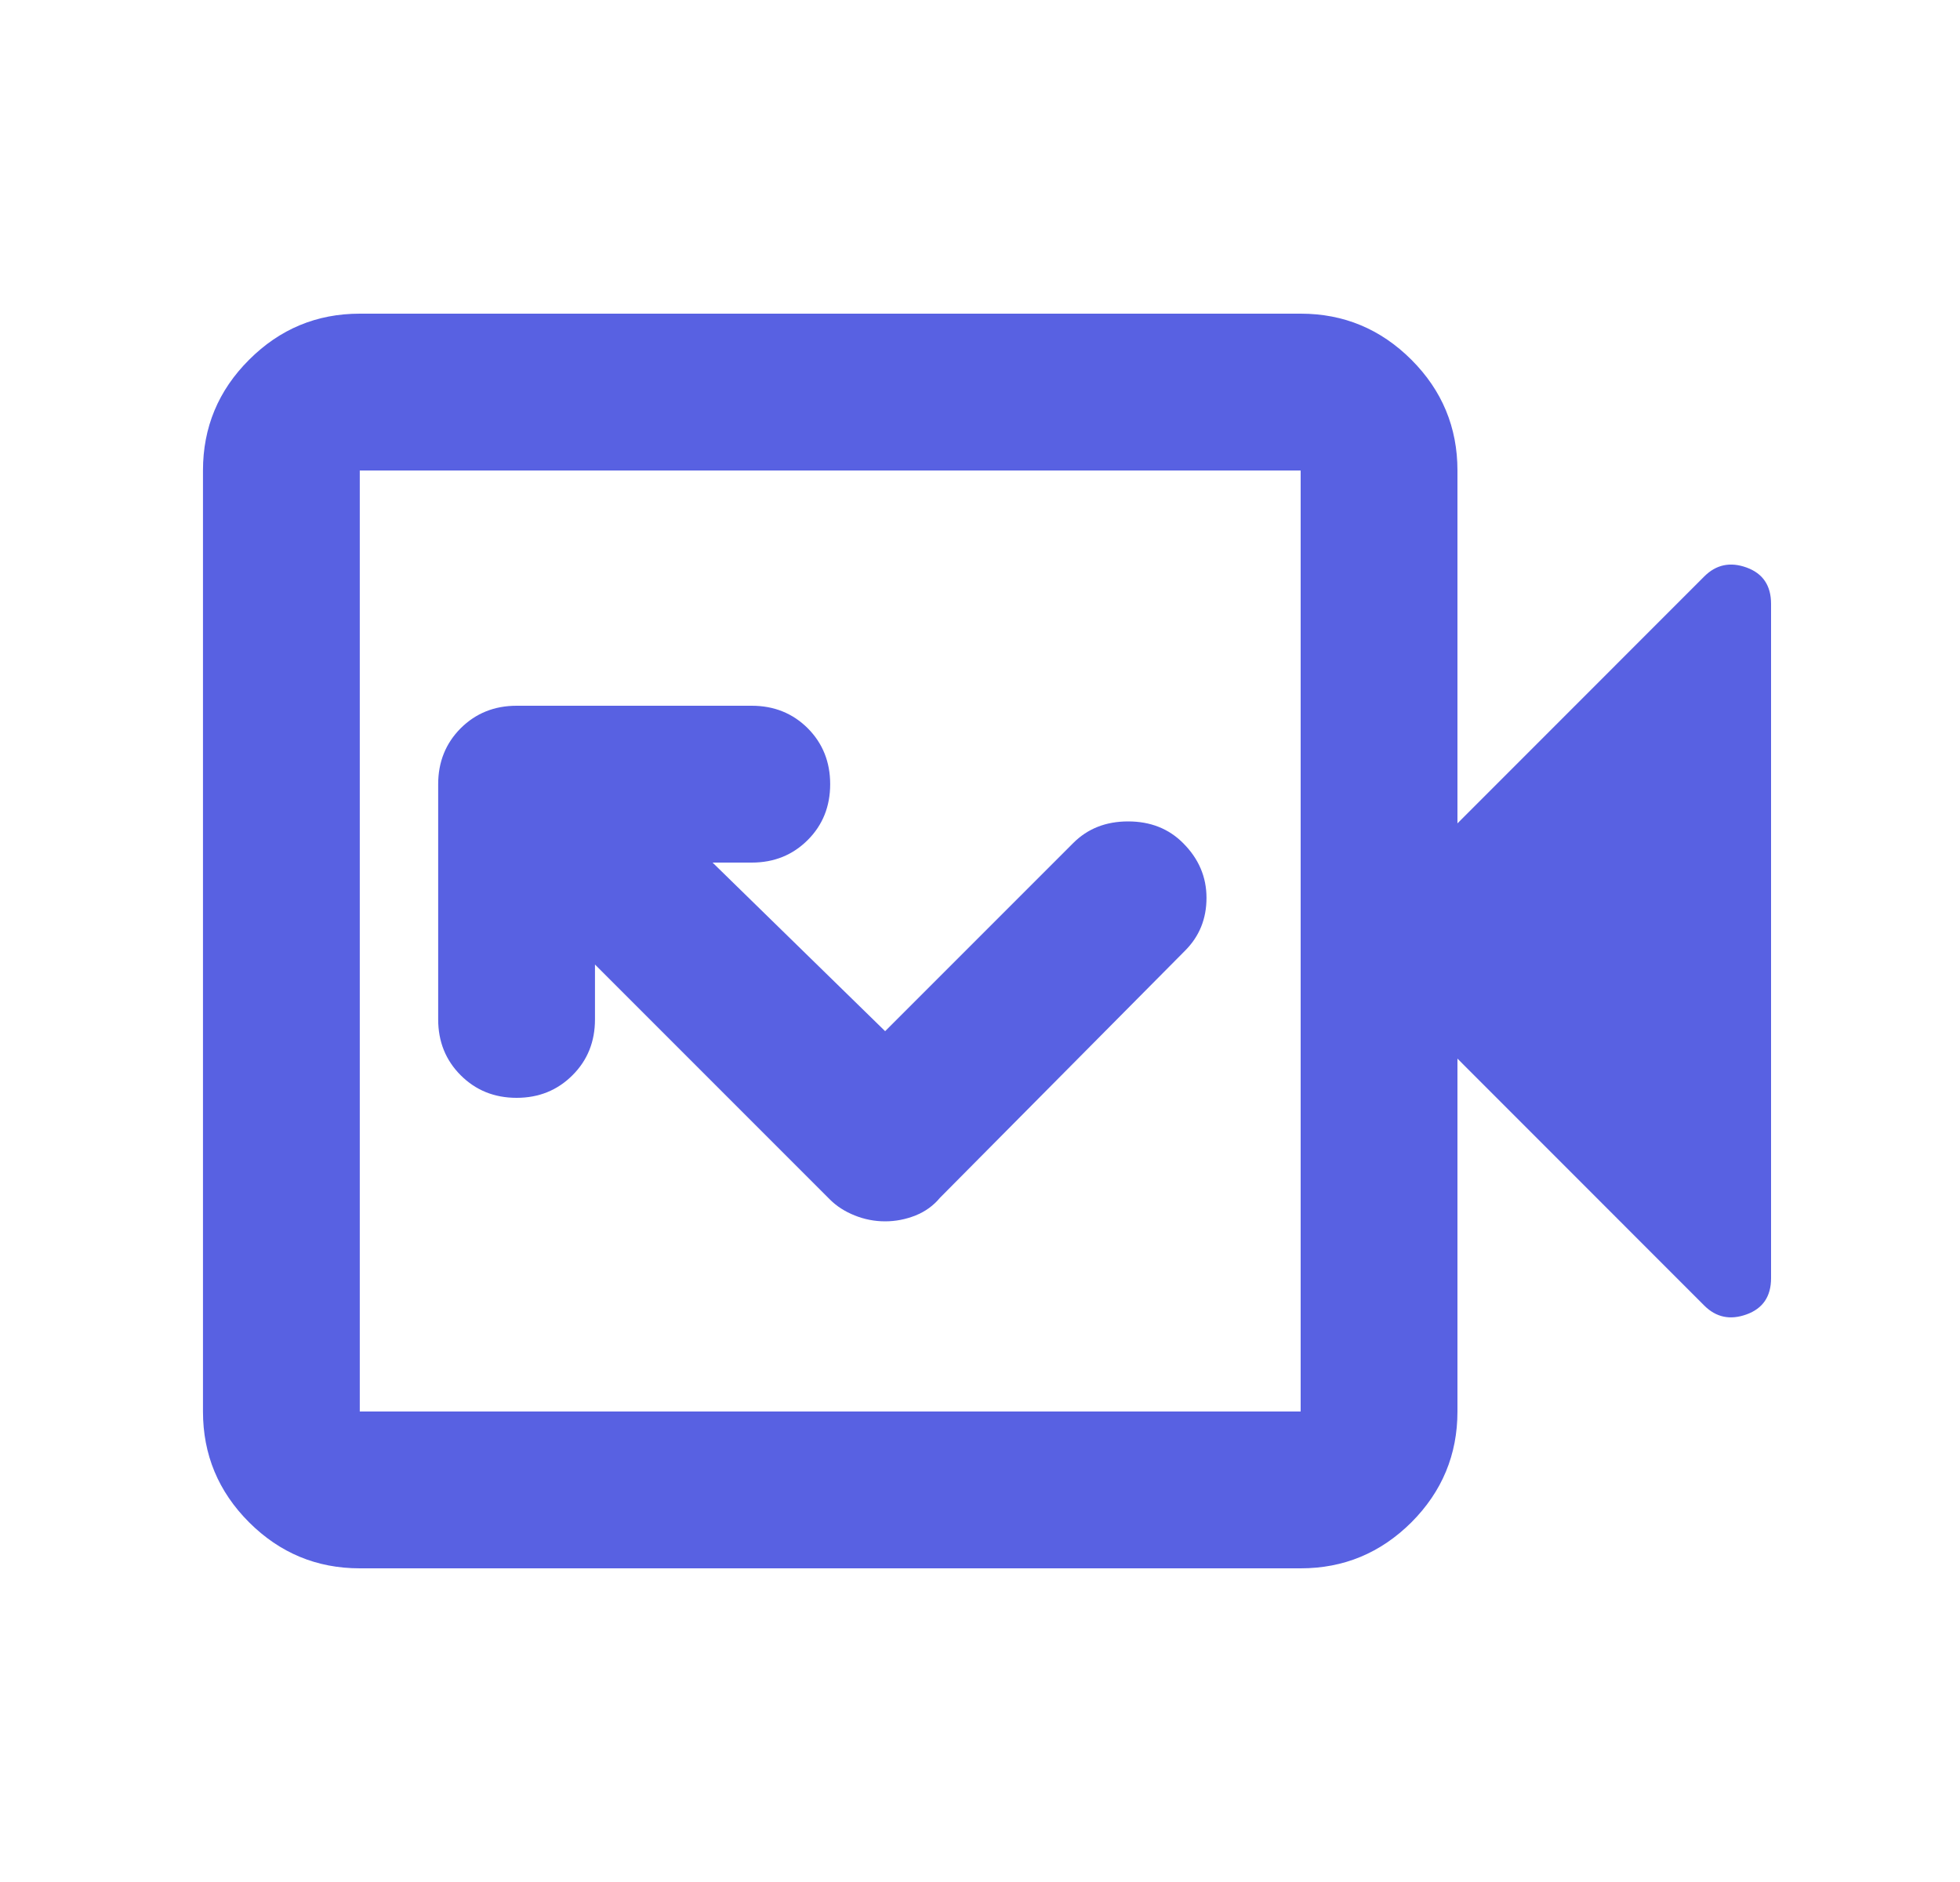 <svg width="25" height="24" viewBox="0 0 25 24" fill="none" xmlns="http://www.w3.org/2000/svg">
<path d="M11.29 13.15L9.089 11H9.589C9.873 11 10.111 10.904 10.303 10.712C10.494 10.521 10.589 10.283 10.589 10C10.589 9.717 10.494 9.479 10.303 9.287C10.111 9.096 9.873 9 9.589 9H6.589C6.306 9 6.068 9.096 5.876 9.287C5.685 9.479 5.589 9.717 5.589 10V13C5.589 13.283 5.685 13.521 5.876 13.712C6.068 13.904 6.306 14 6.589 14C6.873 14 7.11 13.904 7.302 13.712C7.494 13.521 7.589 13.283 7.589 13V12.3L10.589 15.3C10.673 15.383 10.777 15.45 10.902 15.5C11.027 15.55 11.156 15.575 11.29 15.575C11.423 15.575 11.552 15.55 11.678 15.5C11.802 15.45 11.906 15.375 11.989 15.275L15.114 12.125C15.298 11.942 15.389 11.717 15.389 11.45C15.389 11.183 15.29 10.95 15.089 10.75C14.906 10.567 14.673 10.475 14.389 10.475C14.106 10.475 13.873 10.567 13.69 10.75L11.29 13.15ZM4.589 20C4.039 20 3.569 19.804 3.177 19.413C2.785 19.021 2.589 18.55 2.589 18V6C2.589 5.45 2.785 4.979 3.177 4.588C3.569 4.196 4.039 4 4.589 4H16.59C17.14 4 17.61 4.196 18.003 4.588C18.394 4.979 18.59 5.45 18.59 6V10.5L21.739 7.35C21.89 7.2 22.069 7.162 22.277 7.237C22.485 7.312 22.59 7.467 22.59 7.7V16.3C22.59 16.533 22.485 16.687 22.277 16.762C22.069 16.837 21.89 16.8 21.739 16.65L18.59 13.5V18C18.59 18.55 18.394 19.021 18.003 19.413C17.61 19.804 17.14 20 16.59 20H4.589ZM4.589 18H16.59V6H4.589V18Z" fill="#5861E2"/>
</svg>
